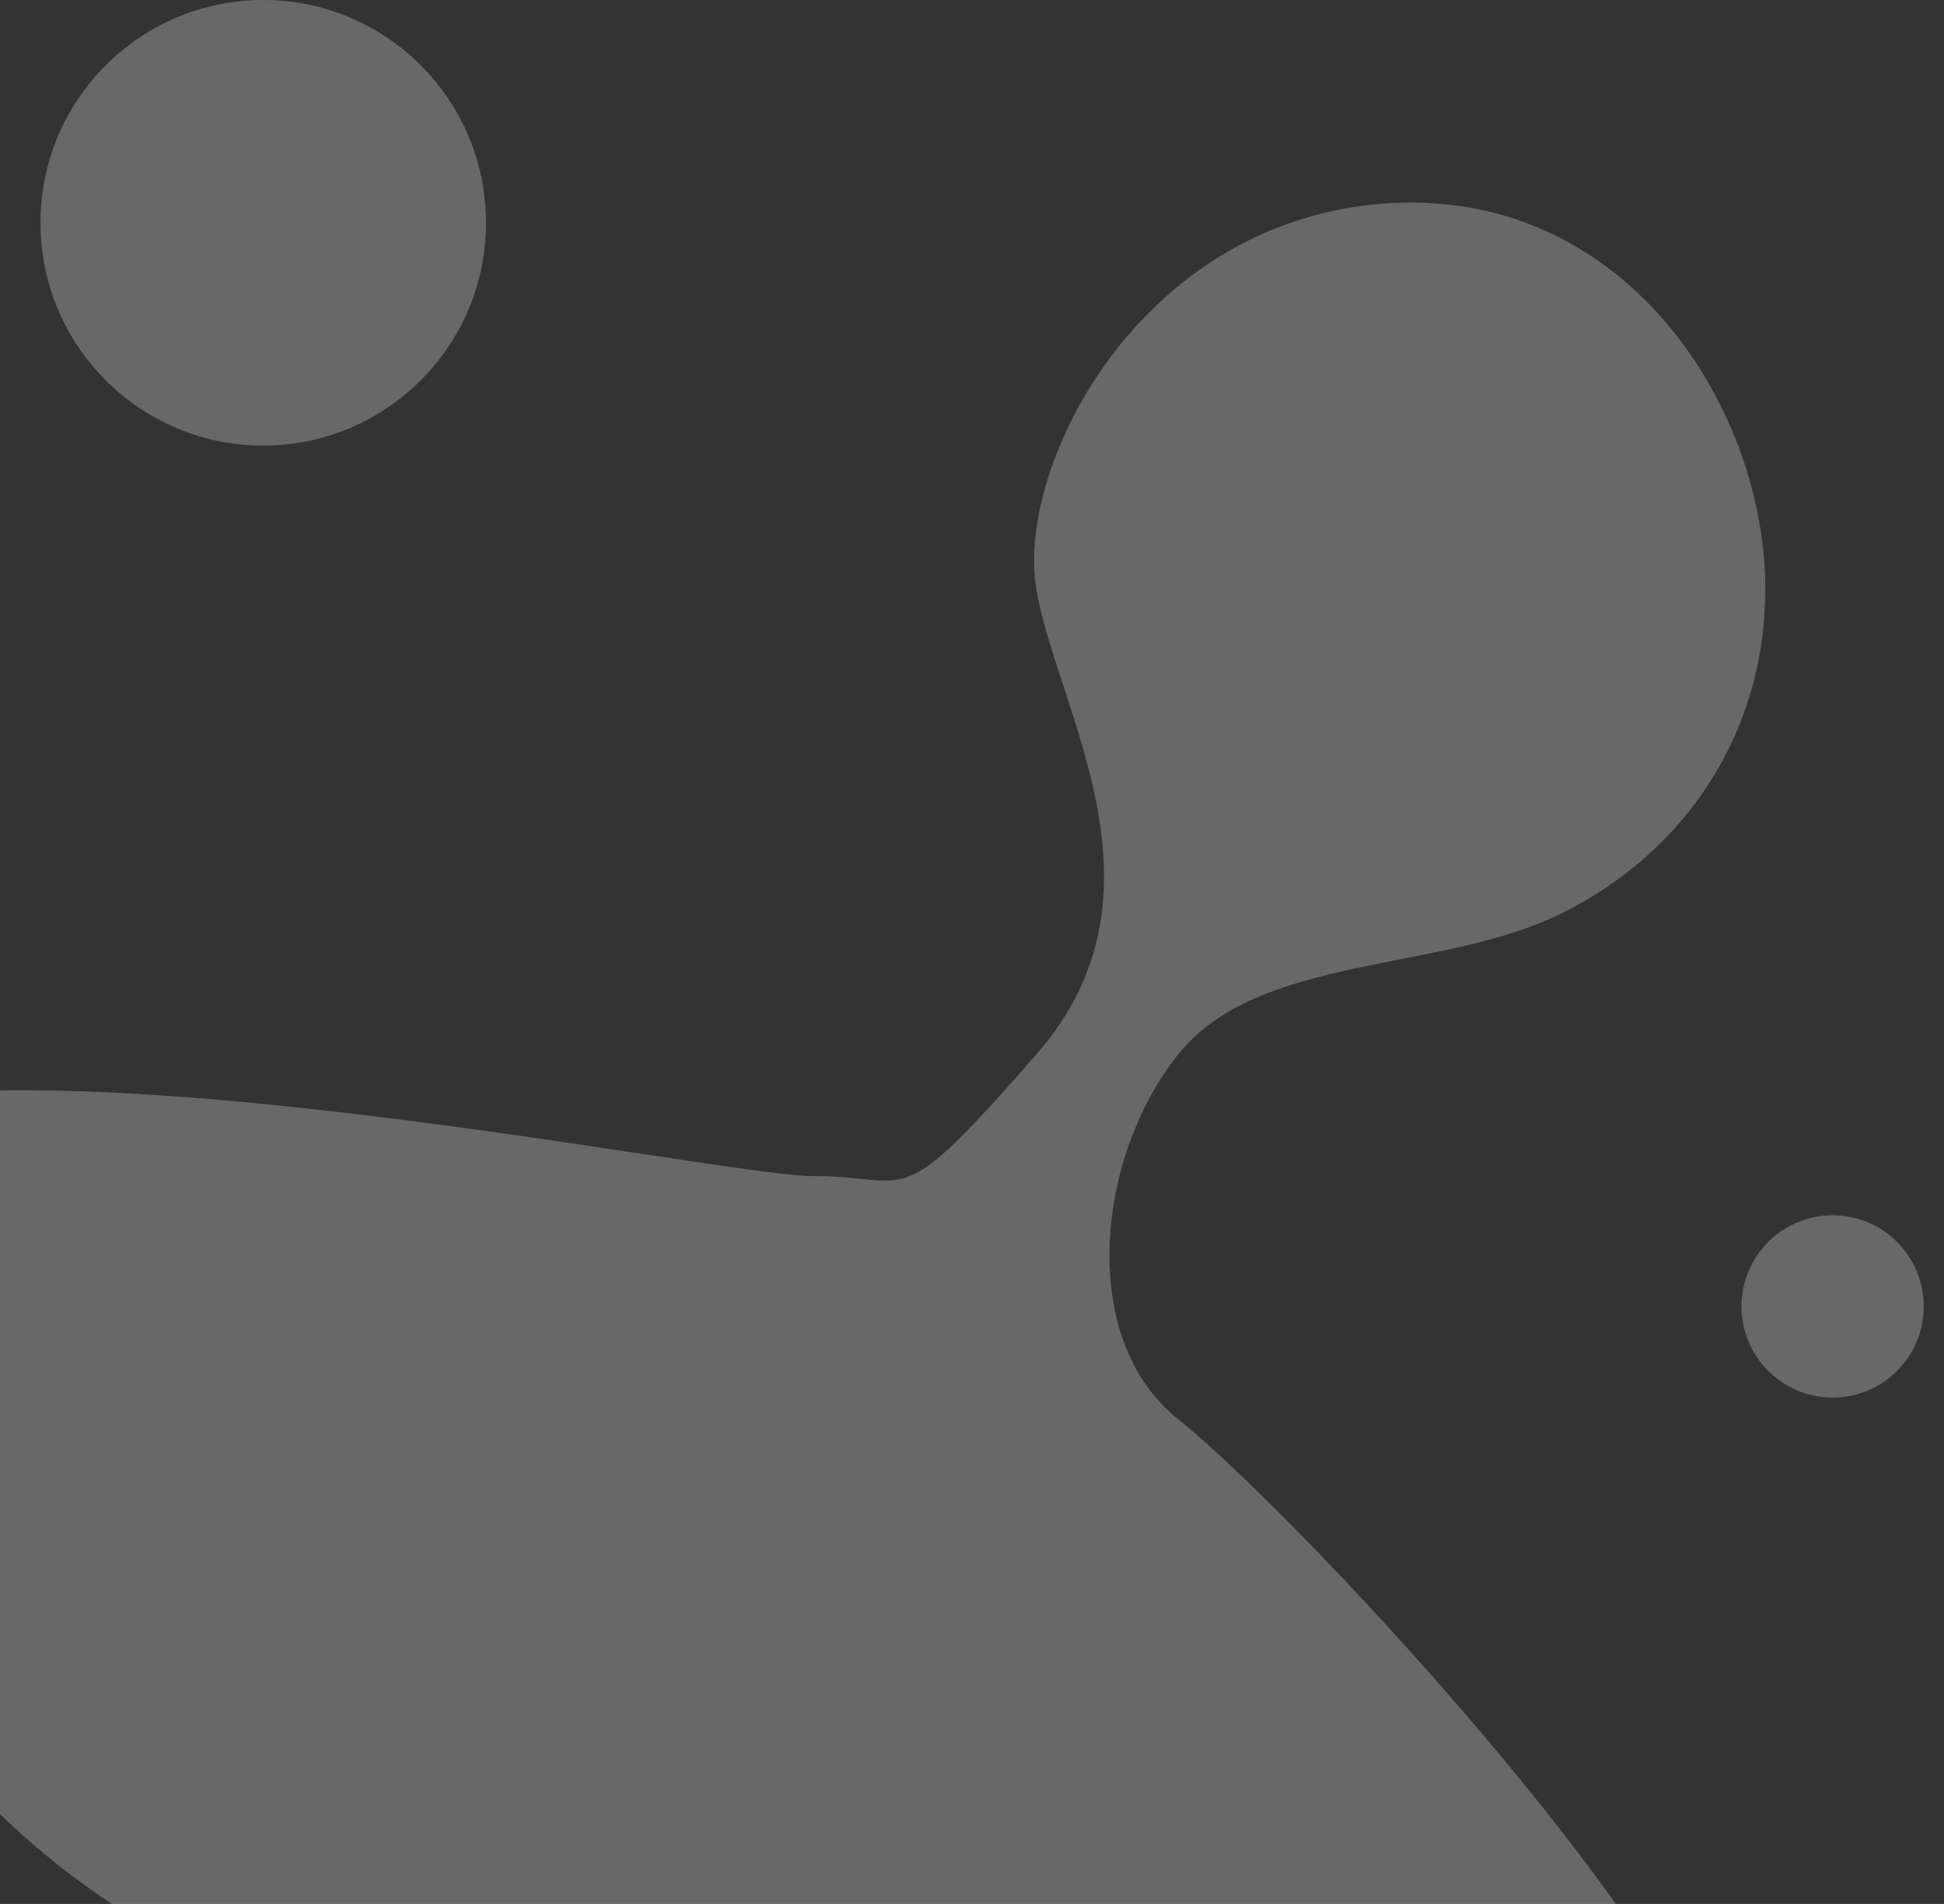 <svg width="48" height="47" viewBox="0 0 48 47" fill="none" xmlns="http://www.w3.org/2000/svg">
<rect x="0" y="0" width="48" height="47" fill="#333333" stroke="none"/>
<g clip-path="url(#clip0_1958_1686)">
<path d="M20.087 29.032C17.587 29.032 -1.121 25.024 -5.913 28.032C-6.58 34.698 -3.713 48.532 13.087 50.532H42.087C39.572 45.438 31.587 37.032 29.087 35.032C26.587 33.032 27.087 28.532 29.087 26.032C31.087 23.532 35.587 24.032 38.587 22.532C41.587 21.032 43.587 18.132 43.587 14.532C43.587 10.032 40.087 4.532 34.087 5.032C28.087 5.532 25.087 11.532 25.587 14.532C26.087 17.532 29.087 22.032 25.587 26.032C22.087 30.032 22.587 29.032 20.087 29.032Z" fill="white" fill-opacity="0.26"/>
<circle cx="45.25" cy="32.25" r="2.25" fill="white" fill-opacity="0.26"/>
<circle cx="6.5" cy="5.5" r="5.5" fill="white" fill-opacity="0.26"/>
</g>
<defs>
<clipPath id="clip0_1958_1686">
<rect width="53.5" height="50.532" fill="white" transform="translate(-6)"/>
</clipPath>
</defs>
</svg>
